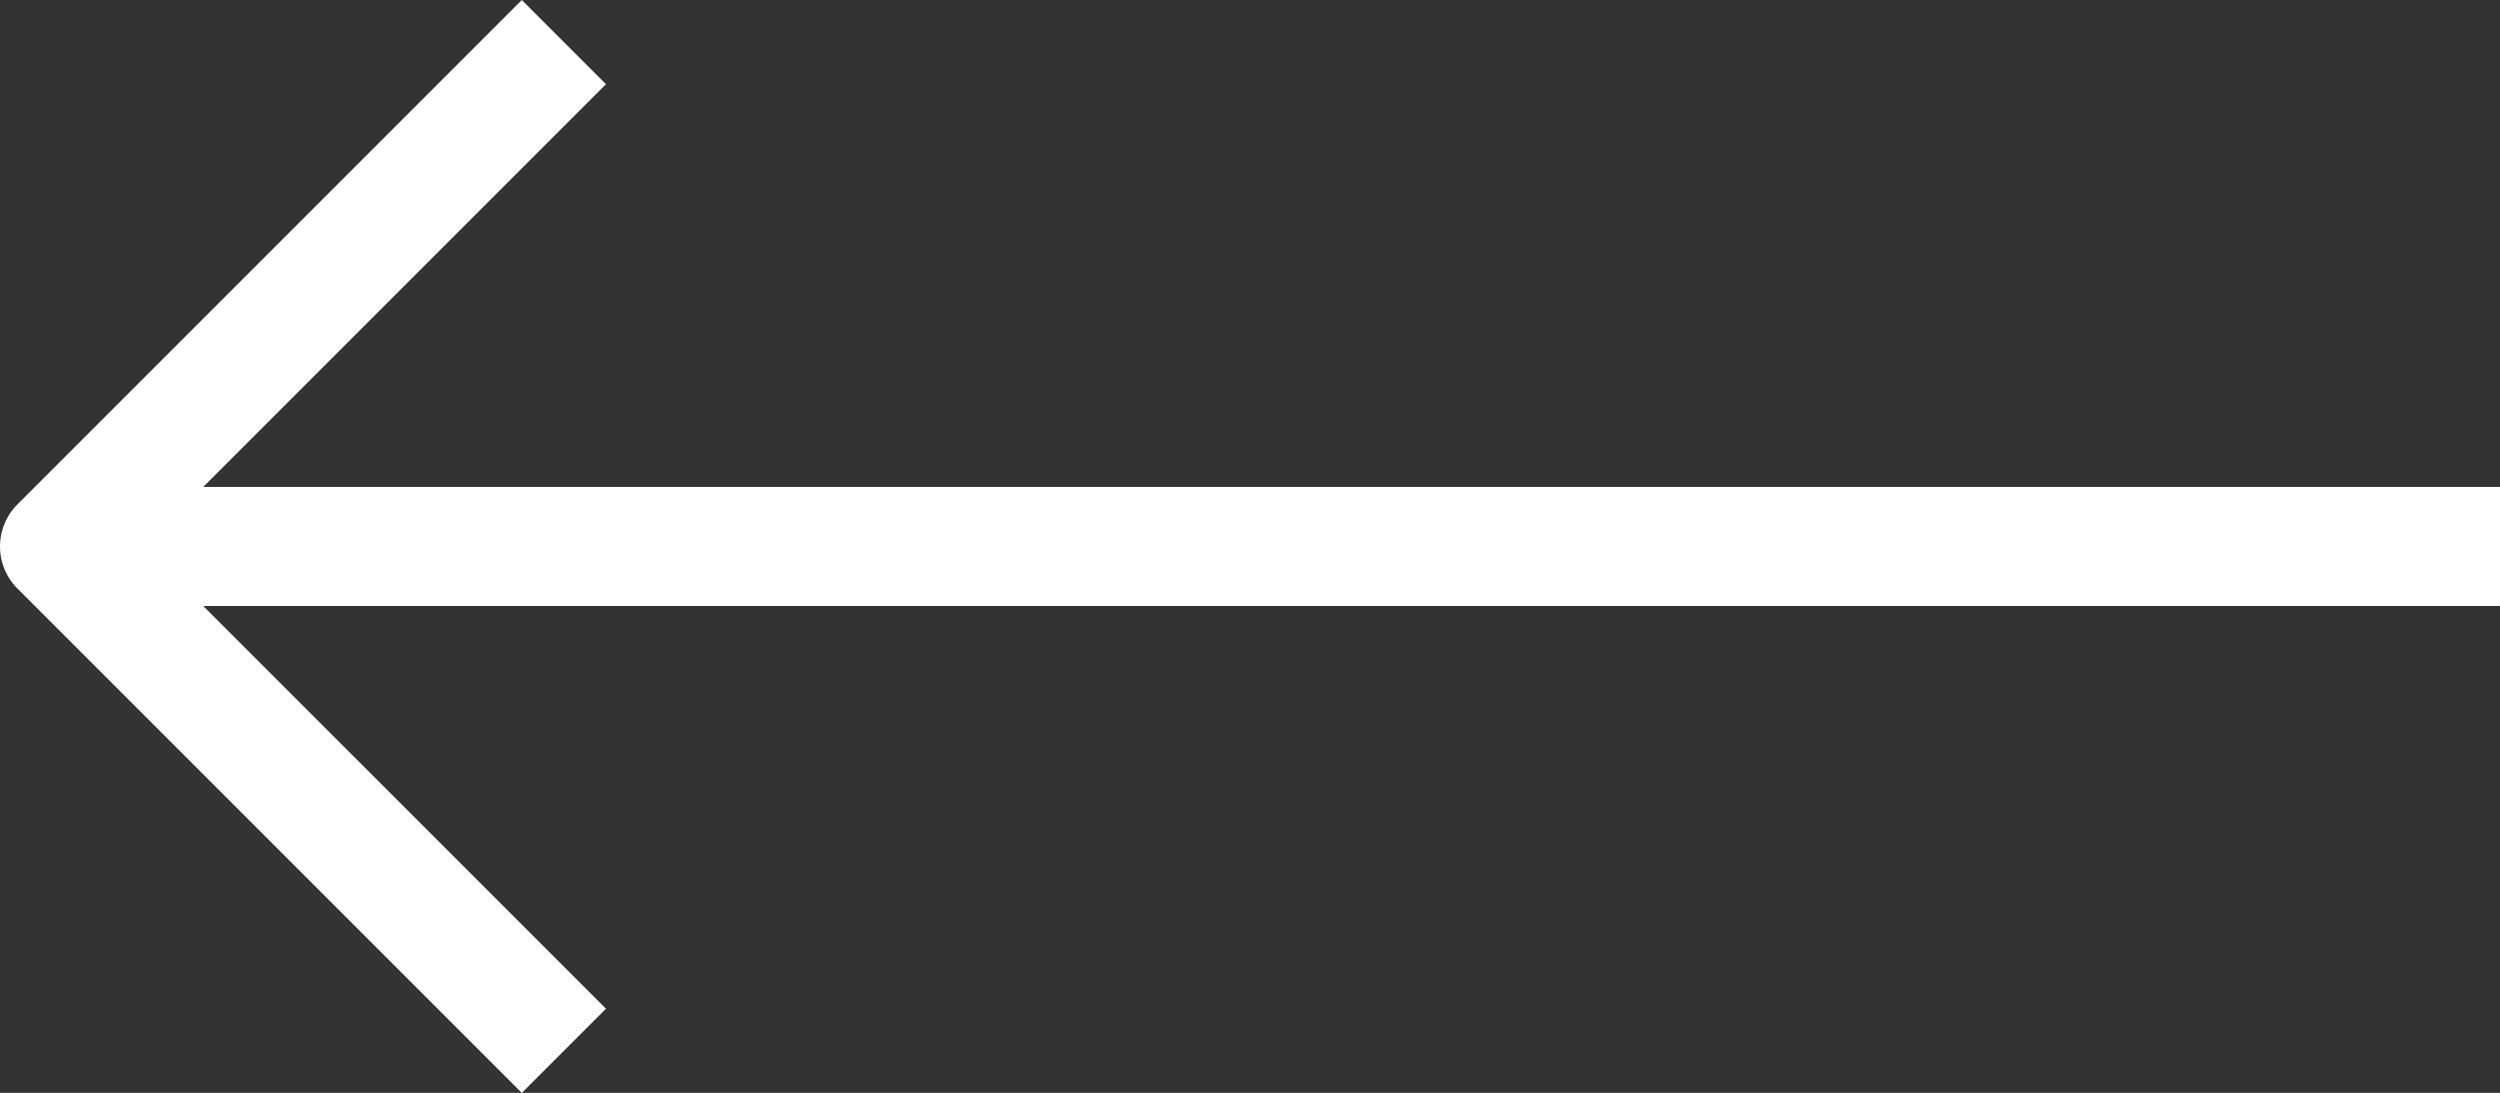<svg xmlns="http://www.w3.org/2000/svg" width="63" height="27.541" viewBox="0 0 63 27.541">
  <rect x="0" y="0" width="63" height="27.541" fill="#333333" stroke="none"/>
  <g id="Group_1113" data-name="Group 1113" transform="translate(73.25 -45.235) rotate(90)">
    <path id="Vector" d="M0,0,12.71,12.71,25.42,0" transform="translate(46.296 59.04)" fill="none" stroke="#fff" stroke-linejoin="round" stroke-width="3"/>
    <path id="Vector-2" data-name="Vector" d="M0,0V61.5" transform="translate(59.006 10.25)" fill="none" stroke="#fff" stroke-linejoin="round" stroke-width="3"/>
  </g>
</svg>

